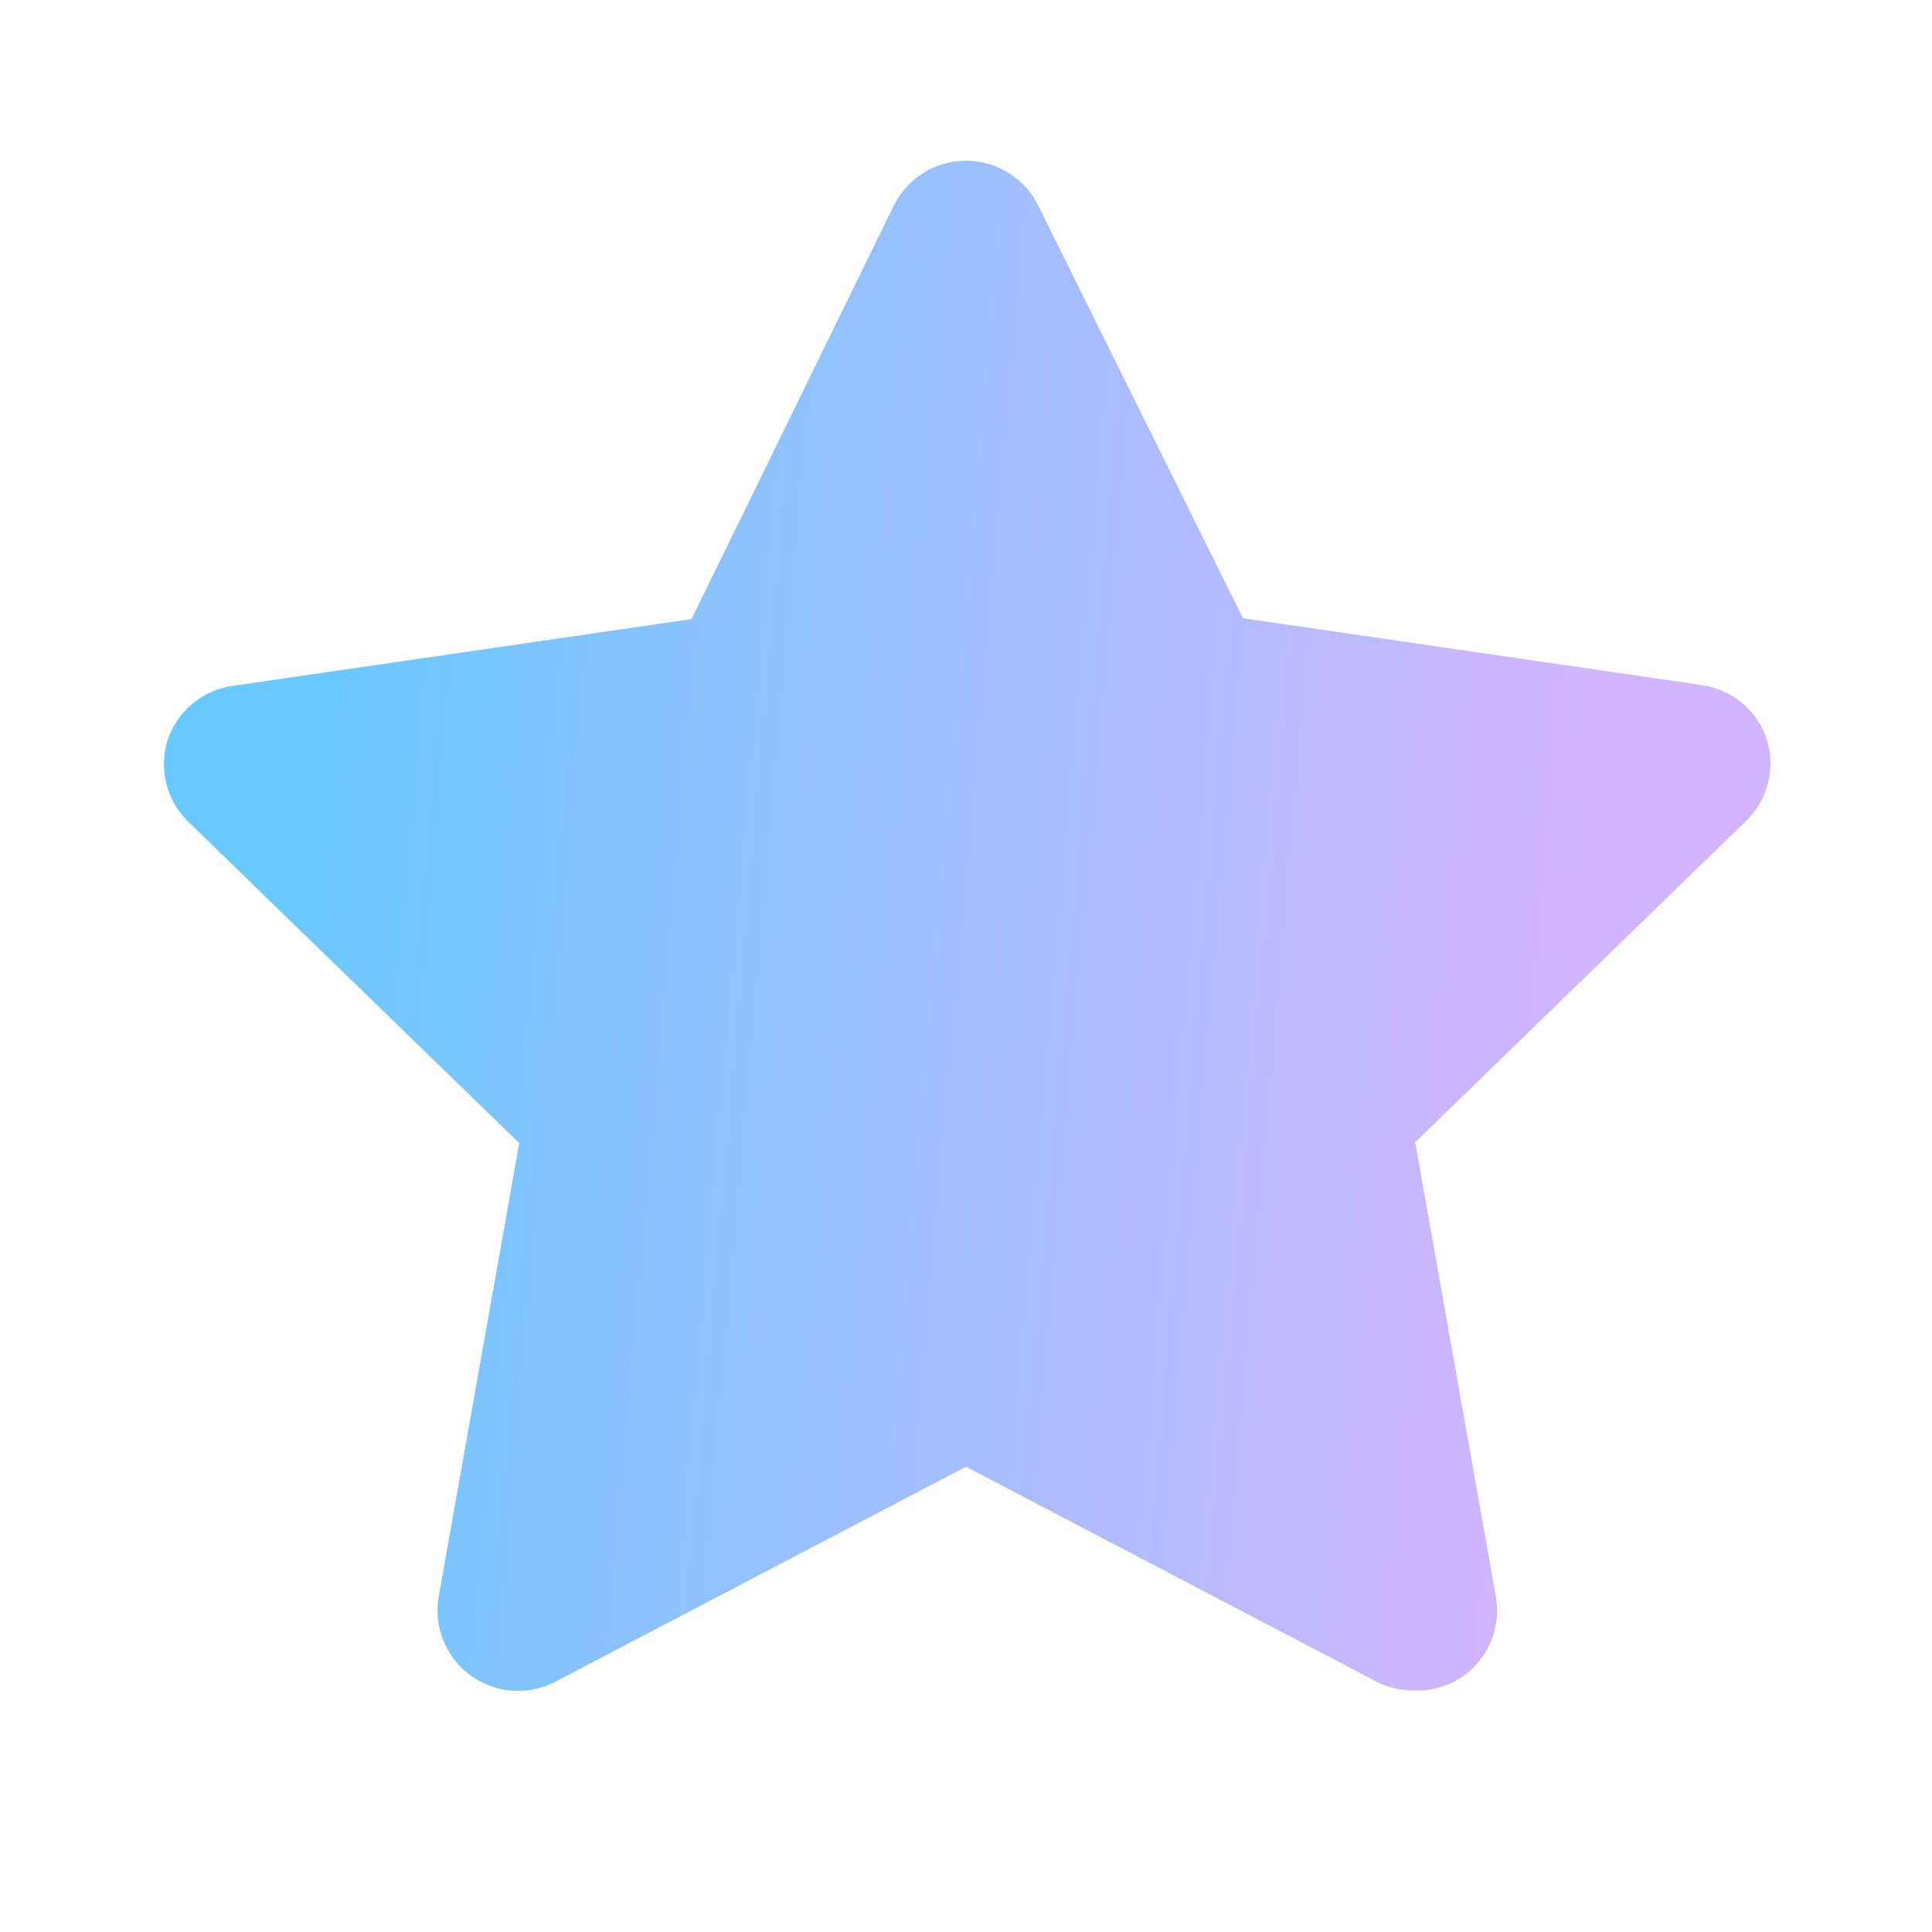 <svg width="28" height="28" viewBox="0 0 28 28" fill="none" xmlns="http://www.w3.org/2000/svg">
<g clip-path="url(#clip0_120_2711)">
<path d="M20.487 24.5C20.3 24.501 20.116 24.457 19.95 24.372L14 21.257L8.05 24.372C7.857 24.473 7.639 24.519 7.421 24.503C7.204 24.486 6.995 24.41 6.819 24.281C6.642 24.152 6.506 23.976 6.425 23.774C6.343 23.571 6.32 23.35 6.359 23.135L7.525 16.567L2.719 11.9C2.569 11.75 2.462 11.563 2.411 11.357C2.359 11.152 2.365 10.936 2.427 10.733C2.494 10.526 2.619 10.342 2.786 10.201C2.953 10.061 3.156 9.971 3.372 9.94L10.022 8.972L12.95 2.987C13.046 2.789 13.195 2.623 13.381 2.507C13.566 2.39 13.781 2.329 14 2.329C14.219 2.329 14.434 2.39 14.62 2.507C14.806 2.623 14.955 2.789 15.05 2.987L18.014 8.96L24.663 9.928C24.88 9.959 25.082 10.05 25.25 10.19C25.416 10.33 25.541 10.514 25.608 10.722C25.67 10.924 25.676 11.14 25.625 11.345C25.573 11.551 25.467 11.739 25.317 11.888L20.51 16.555L21.677 23.123C21.718 23.342 21.697 23.568 21.614 23.775C21.531 23.982 21.391 24.16 21.21 24.29C20.999 24.438 20.745 24.512 20.487 24.5Z" fill="url(#paint0_linear_120_2711)"/>
</g>
<defs>
<linearGradient id="paint0_linear_120_2711" x1="3.924" y1="11.338" x2="22.748" y2="12.991" gradientUnits="userSpaceOnUse">
<stop stop-color="#68C9FF"/>
<stop offset="0.995" stop-color="#D1B5FF"/>
</linearGradient>
<clipPath id="clip0_120_2711">
<rect width="28" height="28" fill="white"/>
</clipPath>
</defs>
</svg>
